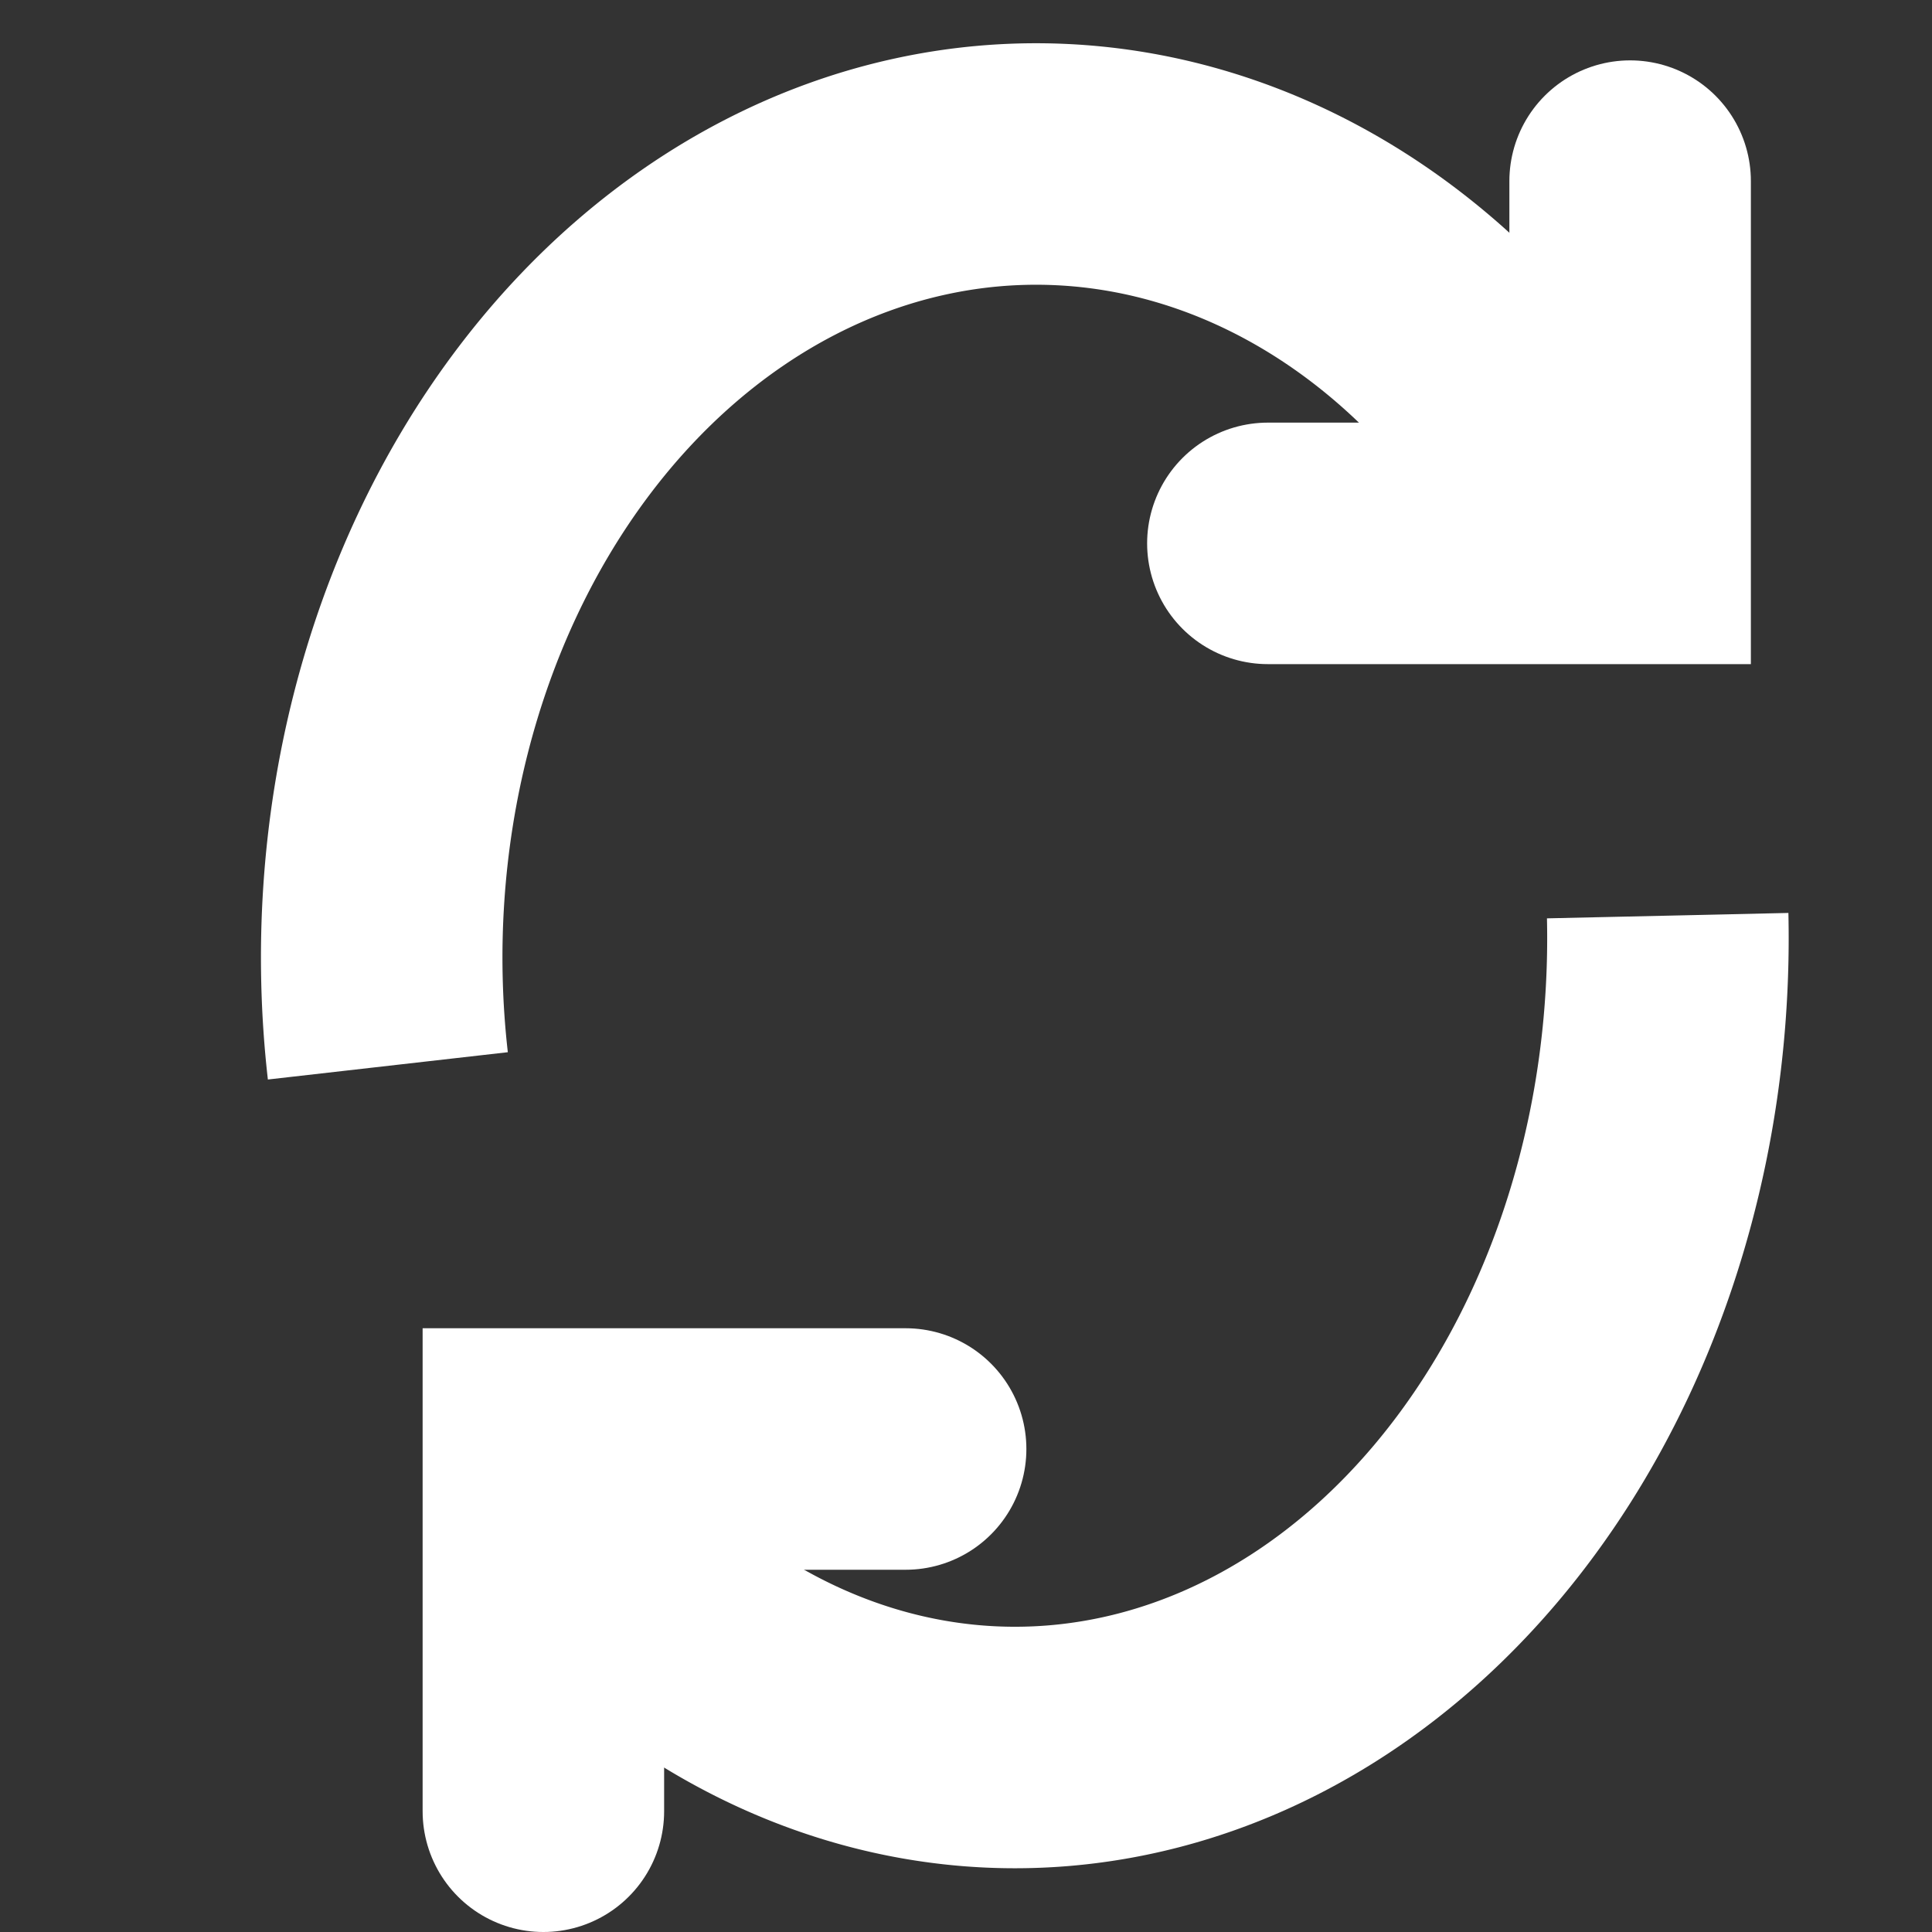 <?xml version="1.0" encoding="UTF-8" standalone="no"?>
<!-- Created with Inkscape (http://www.inkscape.org/) -->

<svg
   width="16"
   height="16"
   viewBox="0 0 16 16"
   version="1.1"
   id="svg5"
   inkscape:version="1.1.2 (0a00cf5339, 2022-02-04, custom)"
   sodipodi:docname="loop.svg"
   xmlns:inkscape="http://www.inkscape.org/namespaces/inkscape"
   xmlns:sodipodi="http://sodipodi.sourceforge.net/DTD/sodipodi-0.dtd"
   xmlns="http://www.w3.org/2000/svg"
   xmlns:svg="http://www.w3.org/2000/svg">
  <rect x="0" y="0" width="16" height="16" fill="#333333" stroke="none"/>
  <sodipodi:namedview
     id="namedview7"
     pagecolor="#505050"
     bordercolor="#eeeeee"
     borderopacity="1"
     inkscape:pageshadow="0"
     inkscape:pageopacity="0"
     inkscape:pagecheckerboard="0"
     inkscape:document-units="px"
     showgrid="true"
     inkscape:zoom="39.642174"
     inkscape:cx="12.776797"
     inkscape:cy="9.6866534"
     inkscape:window-width="1920"
     inkscape:window-height="1057"
     inkscape:window-x="-8"
     inkscape:window-y="-8"
     inkscape:window-maximized="1"
     inkscape:current-layer="layer1">
    <inkscape:grid
       type="xygrid"
       id="grid824"
       color="#ff3f61"
       opacity="0.125"
       empcolor="#ec0000"
       empopacity="0.251"
       spacingx="0.5"
       spacingy="0.5"
       empspacing="8" />
  </sodipodi:namedview>
  <defs
     id="defs2" />
  <g
     inkscape:label="Layer 1"
     inkscape:groupmode="layer"
     id="layer1">
    <path
       style="fill:none;stroke:#ffffff;stroke-width:2;stroke-linecap:butt;stroke-linejoin:miter;stroke-miterlimit:4;stroke-dasharray:none;stroke-opacity:1;paint-order:markers stroke fill"
       id="path3180"
       sodipodi:type="arc"
       sodipodi:cx="8.4065428"
       sodipodi:cy="7.7696075"
       sodipodi:rx="5.4065428"
       sodipodi:ry="6.7027903"
       sodipodi:start="6.2553992"
       sodipodi:end="2.1992635"
       sodipodi:open="true"
       sodipodi:arc-type="arc"
       d="M 13.811,7.583 A 5.407,6.703 0 0 1 10.927,13.699 5.407,6.703 0 0 1 5.228,13.192" />
    <path
       style="fill:none;stroke:#ffffff;stroke-width:2;stroke-linecap:butt;stroke-linejoin:miter;stroke-miterlimit:4;stroke-dasharray:none;stroke-opacity:1;paint-order:markers stroke fill"
       id="path3180-7"
       sodipodi:type="arc"
       sodipodi:cx="-8.5804014"
       sodipodi:cy="-7.9291177"
       sodipodi:rx="5.4195986"
       sodipodi:ry="6.5708823"
       sodipodi:start="6.1460485"
       sodipodi:end="2.4752578"
       sodipodi:arc-type="arc"
       d="m -3.212,-8.827 a 5.42,6.571 0 0 1 -3.25,6.946 5.42,6.571 0 0 1 -6.379,-1.986"
       transform="scale(-1)"
       sodipodi:open="true" />
    <path
       style="fill:none;stroke:#ffffff;stroke-width:2;stroke-linecap:round;stroke-linejoin:miter;stroke-miterlimit:4;stroke-dasharray:none;stroke-opacity:1"
       d="m 10.5,4.5 h 3 v -3"
       id="path4448"
       sodipodi:nodetypes="ccc" />
    <path
       style="fill:none;stroke:#ffffff;stroke-width:2;stroke-linecap:round;stroke-linejoin:miter;stroke-miterlimit:4;stroke-dasharray:none;stroke-opacity:1"
       d="m 7.5,12 h -3 v 3"
       id="path4448-7"
       sodipodi:nodetypes="ccc" />
  </g>
</svg>
